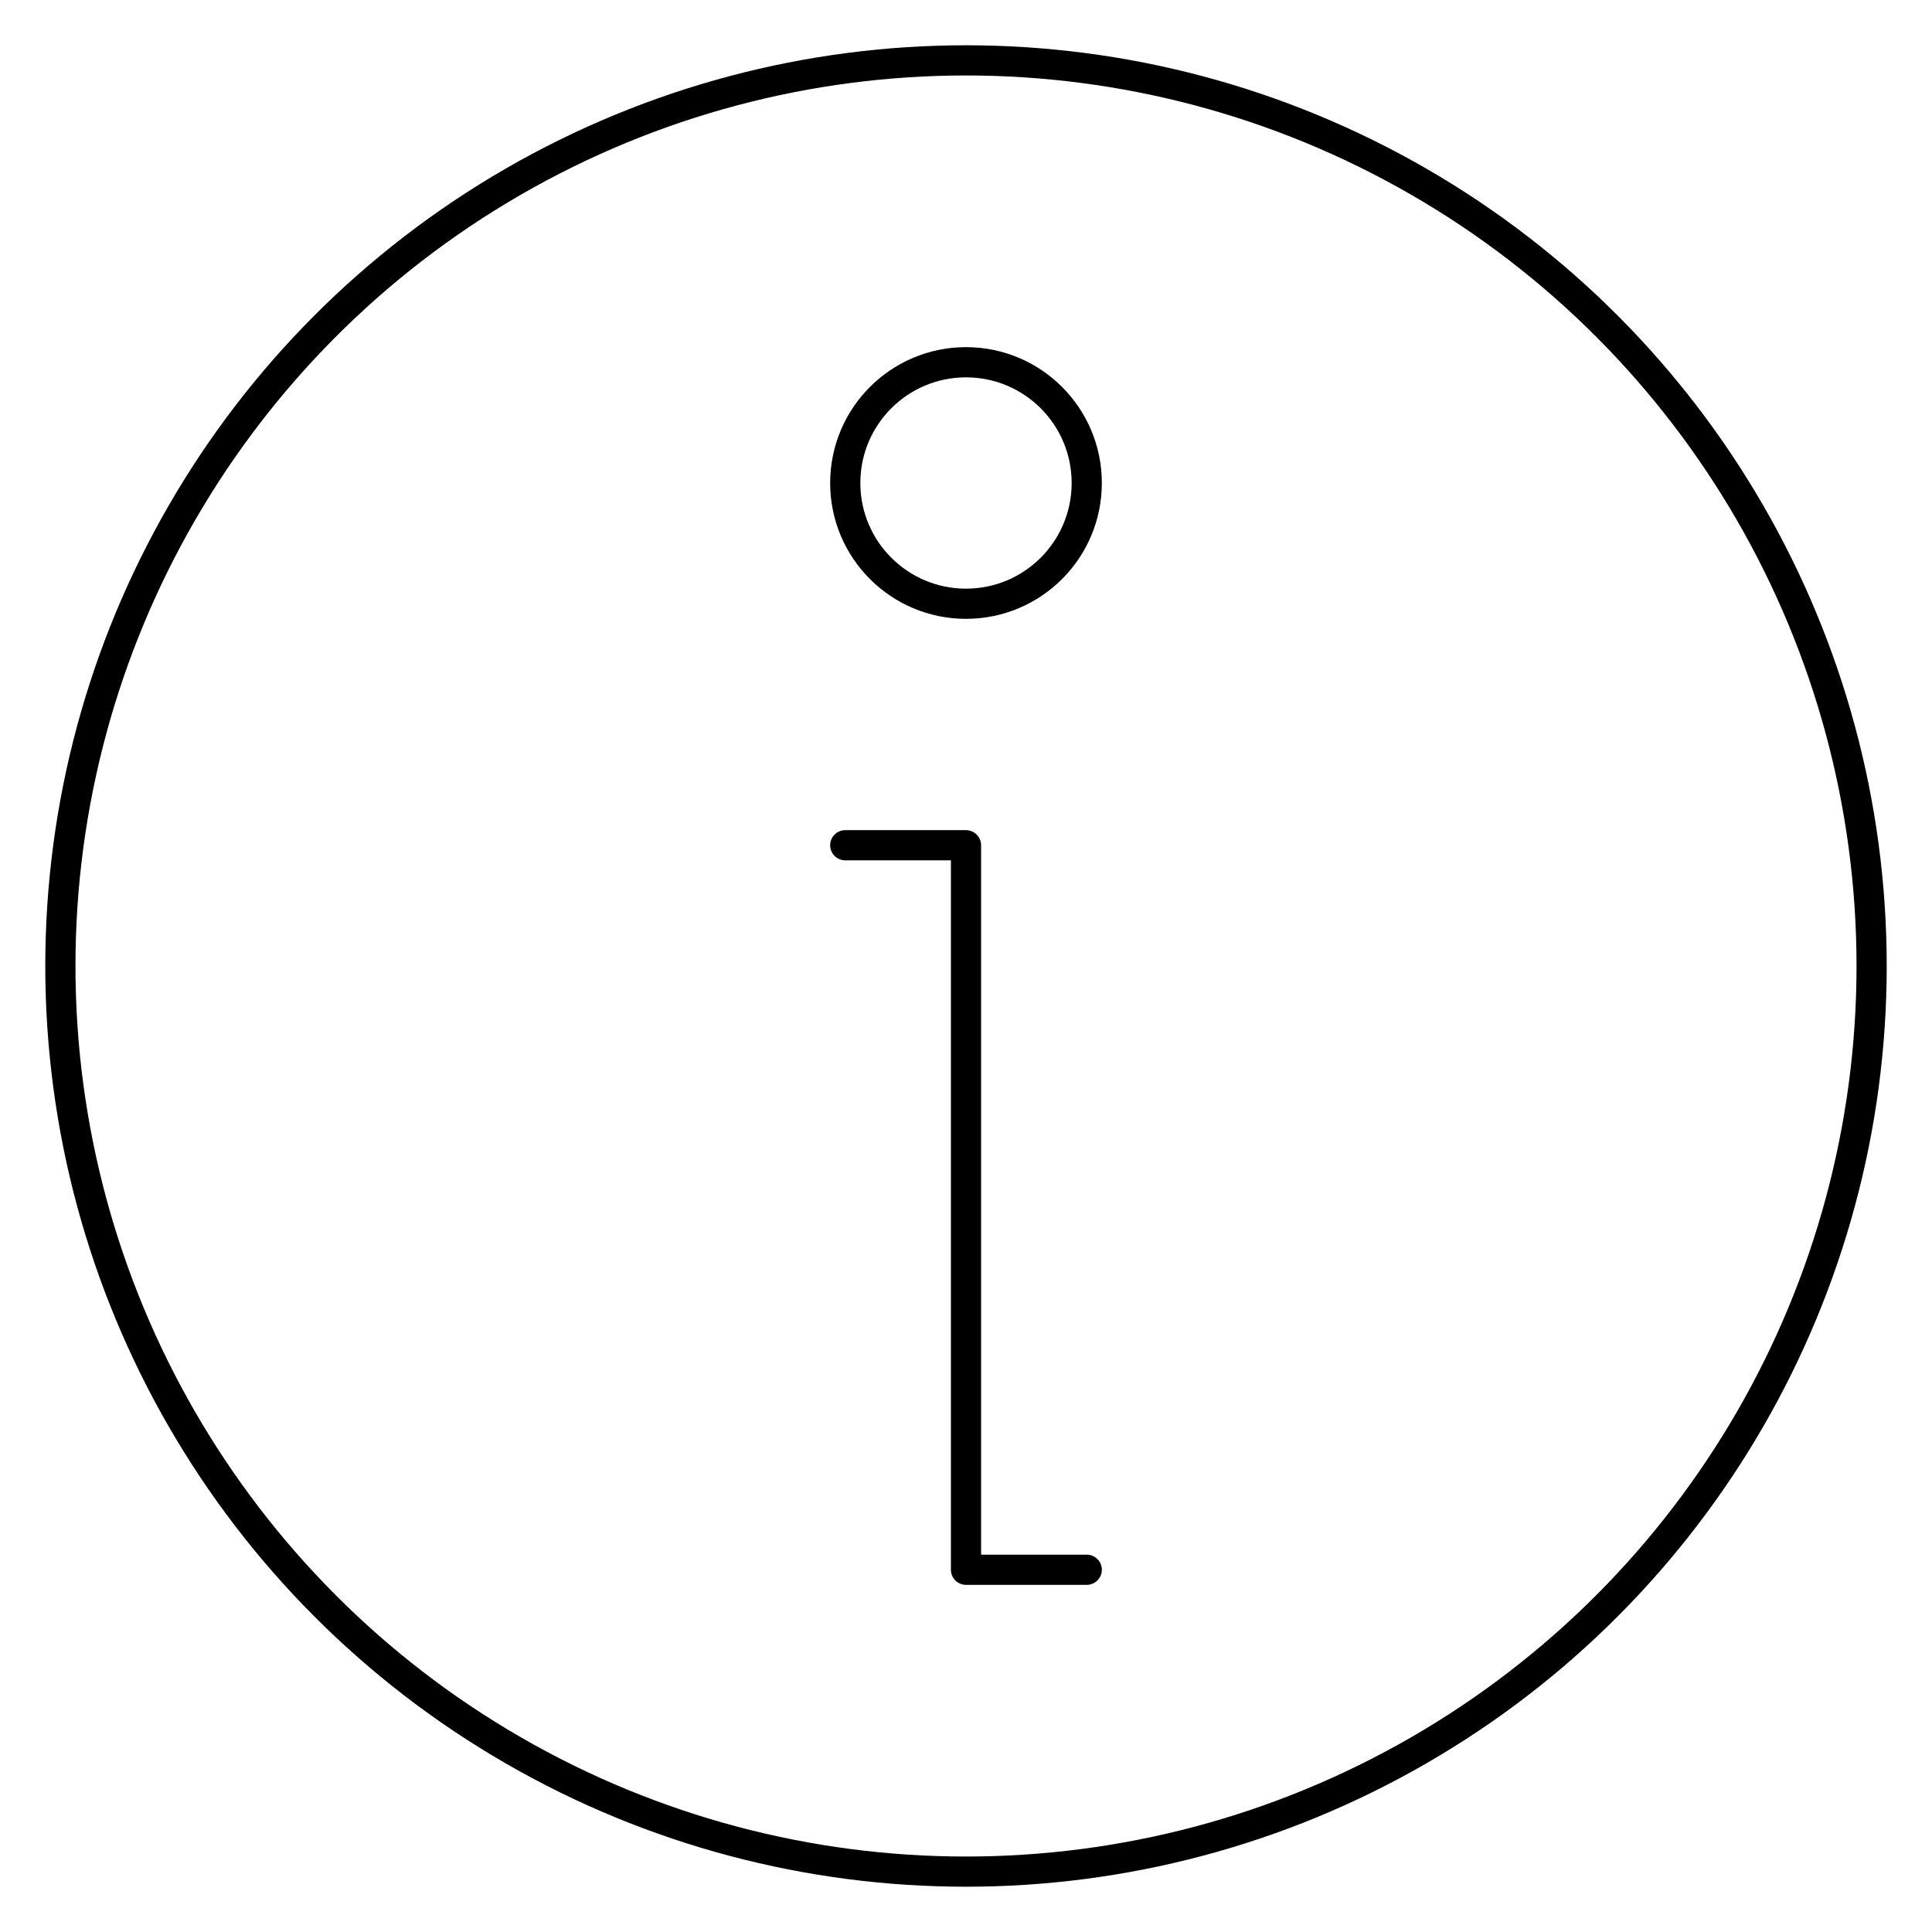 <svg xmlns="http://www.w3.org/2000/svg" width="32" height="32" viewBox="0 0 32 32" fill="none" stroke="currentColor" stroke-width="0.5" stroke-linecap="round" stroke-linejoin="round">
<circle cx="16" cy="8" r="2"/>
<polyline points="14,14 16,14 16,26 18,26 "/>
<circle cx="16" cy="16" r="15"/>
</svg>
